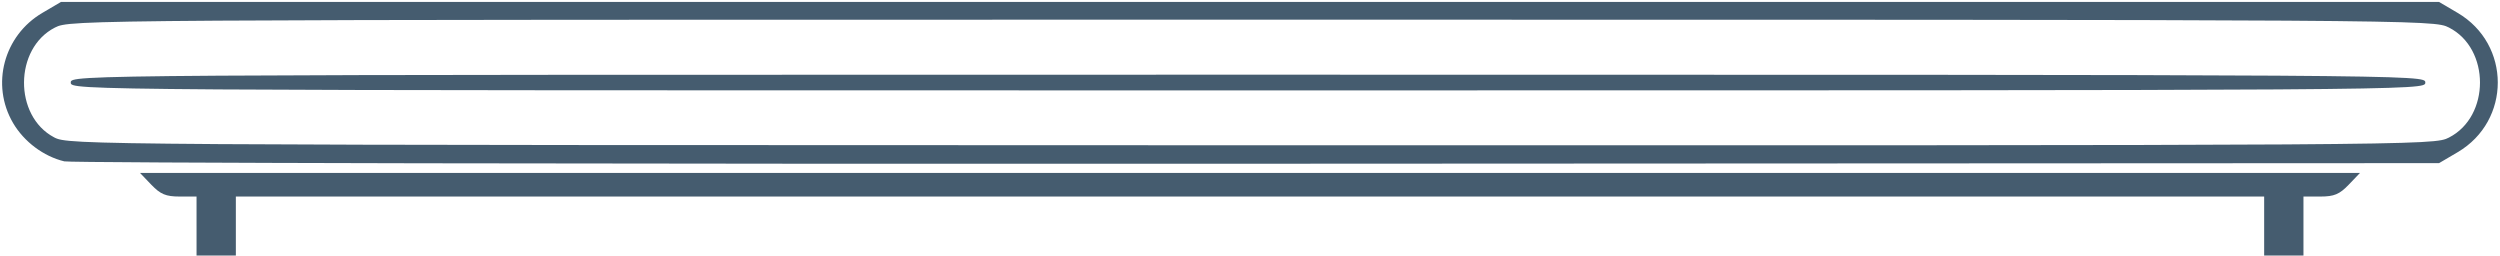 <?xml version="1.0" encoding="UTF-8" standalone="no"?>
<!-- Created with Inkscape (http://www.inkscape.org/) -->

<svg
   xmlns:dc="http://purl.org/dc/elements/1.1/"
   xmlns:cc="http://creativecommons.org/ns#"
   xmlns:rdf="http://www.w3.org/1999/02/22-rdf-syntax-ns#"
   xmlns:svg="http://www.w3.org/2000/svg"
   xmlns="http://www.w3.org/2000/svg"
   xmlns:sodipodi="http://sodipodi.sourceforge.net/DTD/sodipodi-0.dtd"
   xmlns:inkscape="http://www.inkscape.org/namespaces/inkscape"
   id="svg3412"
   version="1.1"
   inkscape:version="0.48.3.1 r9886"
   width="636"
   height="65"
   sodipodi:docname="pista-footer.png">
  <defs
     id="defs3416" />
  <sodipodi:namedview
     pagecolor="#ffffff"
     bordercolor="#666666"
     borderopacity="1"
     objecttolerance="10"
     gridtolerance="10"
     guidetolerance="10"
     inkscape:pageopacity="0"
     inkscape:pageshadow="2"
     inkscape:window-width="1280"
     inkscape:window-height="708"
     id="namedview3414"
     showgrid="false"
     inkscape:zoom="1.7672956"
     inkscape:cx="206.65726"
     inkscape:cy="-57.969333"
     inkscape:window-x="-4"
     inkscape:window-y="-4"
     inkscape:window-maximized="1"
     inkscape:current-layer="svg3412" />
  <path
     style="fill:#455c6f;fill-opacity:1"
     d="M 50,57.5 50,50 45.687,50 C 42.2,50 40.824,49.425 38.5,47 L 35.626,44 318,44 600.374,44 597.5,47 c -2.324,2.425 -3.7,3 -7.187,3 L 586,50 l 0,7.5 0,7.5 -5,0 -5,0 0,-7.5 0,-7.5 -258,0 -258,0 0,7.5 0,7.5 -5,0 -5,0 0,-7.5 z M 16.358,41.05 C 11.097,39.789 6.121,36.063 3.324,31.291 -2.381,21.556 0.944,9.056 10.777,3.277 L 15.5,0.5 l 302.5,0 302.5,0 4.723,2.777 c 13.615,8.003 13.615,27.444 0,35.447 L 620.5,41.5 320,41.652 C 154.725,41.735 18.086,41.465 16.358,41.05 z M 623.026,34.987 c 10.511,-5.362 10.511,-22.611 0,-27.973 C 619.097,5.009 617.776,5 318.5,5 19.224,5 17.903,5.009 13.974,7.013 3.591,12.31 3.46,29.499 13.761,34.938 c 3.698,1.952 7.031,1.975 304.529,2.018 299.53,0.044 300.806,0.036 304.737,-1.969 z M 18,21 c 0,-1.996 0.667,-2 299.5,-2 298.833,0 299.5,0.004 299.5,2 0,1.996 -0.667,2 -299.5,2 C 18.667,23 18,22.996 18,21 z"
     id="path3422"
     inkscape:connector-curvature="0" />
</svg>

